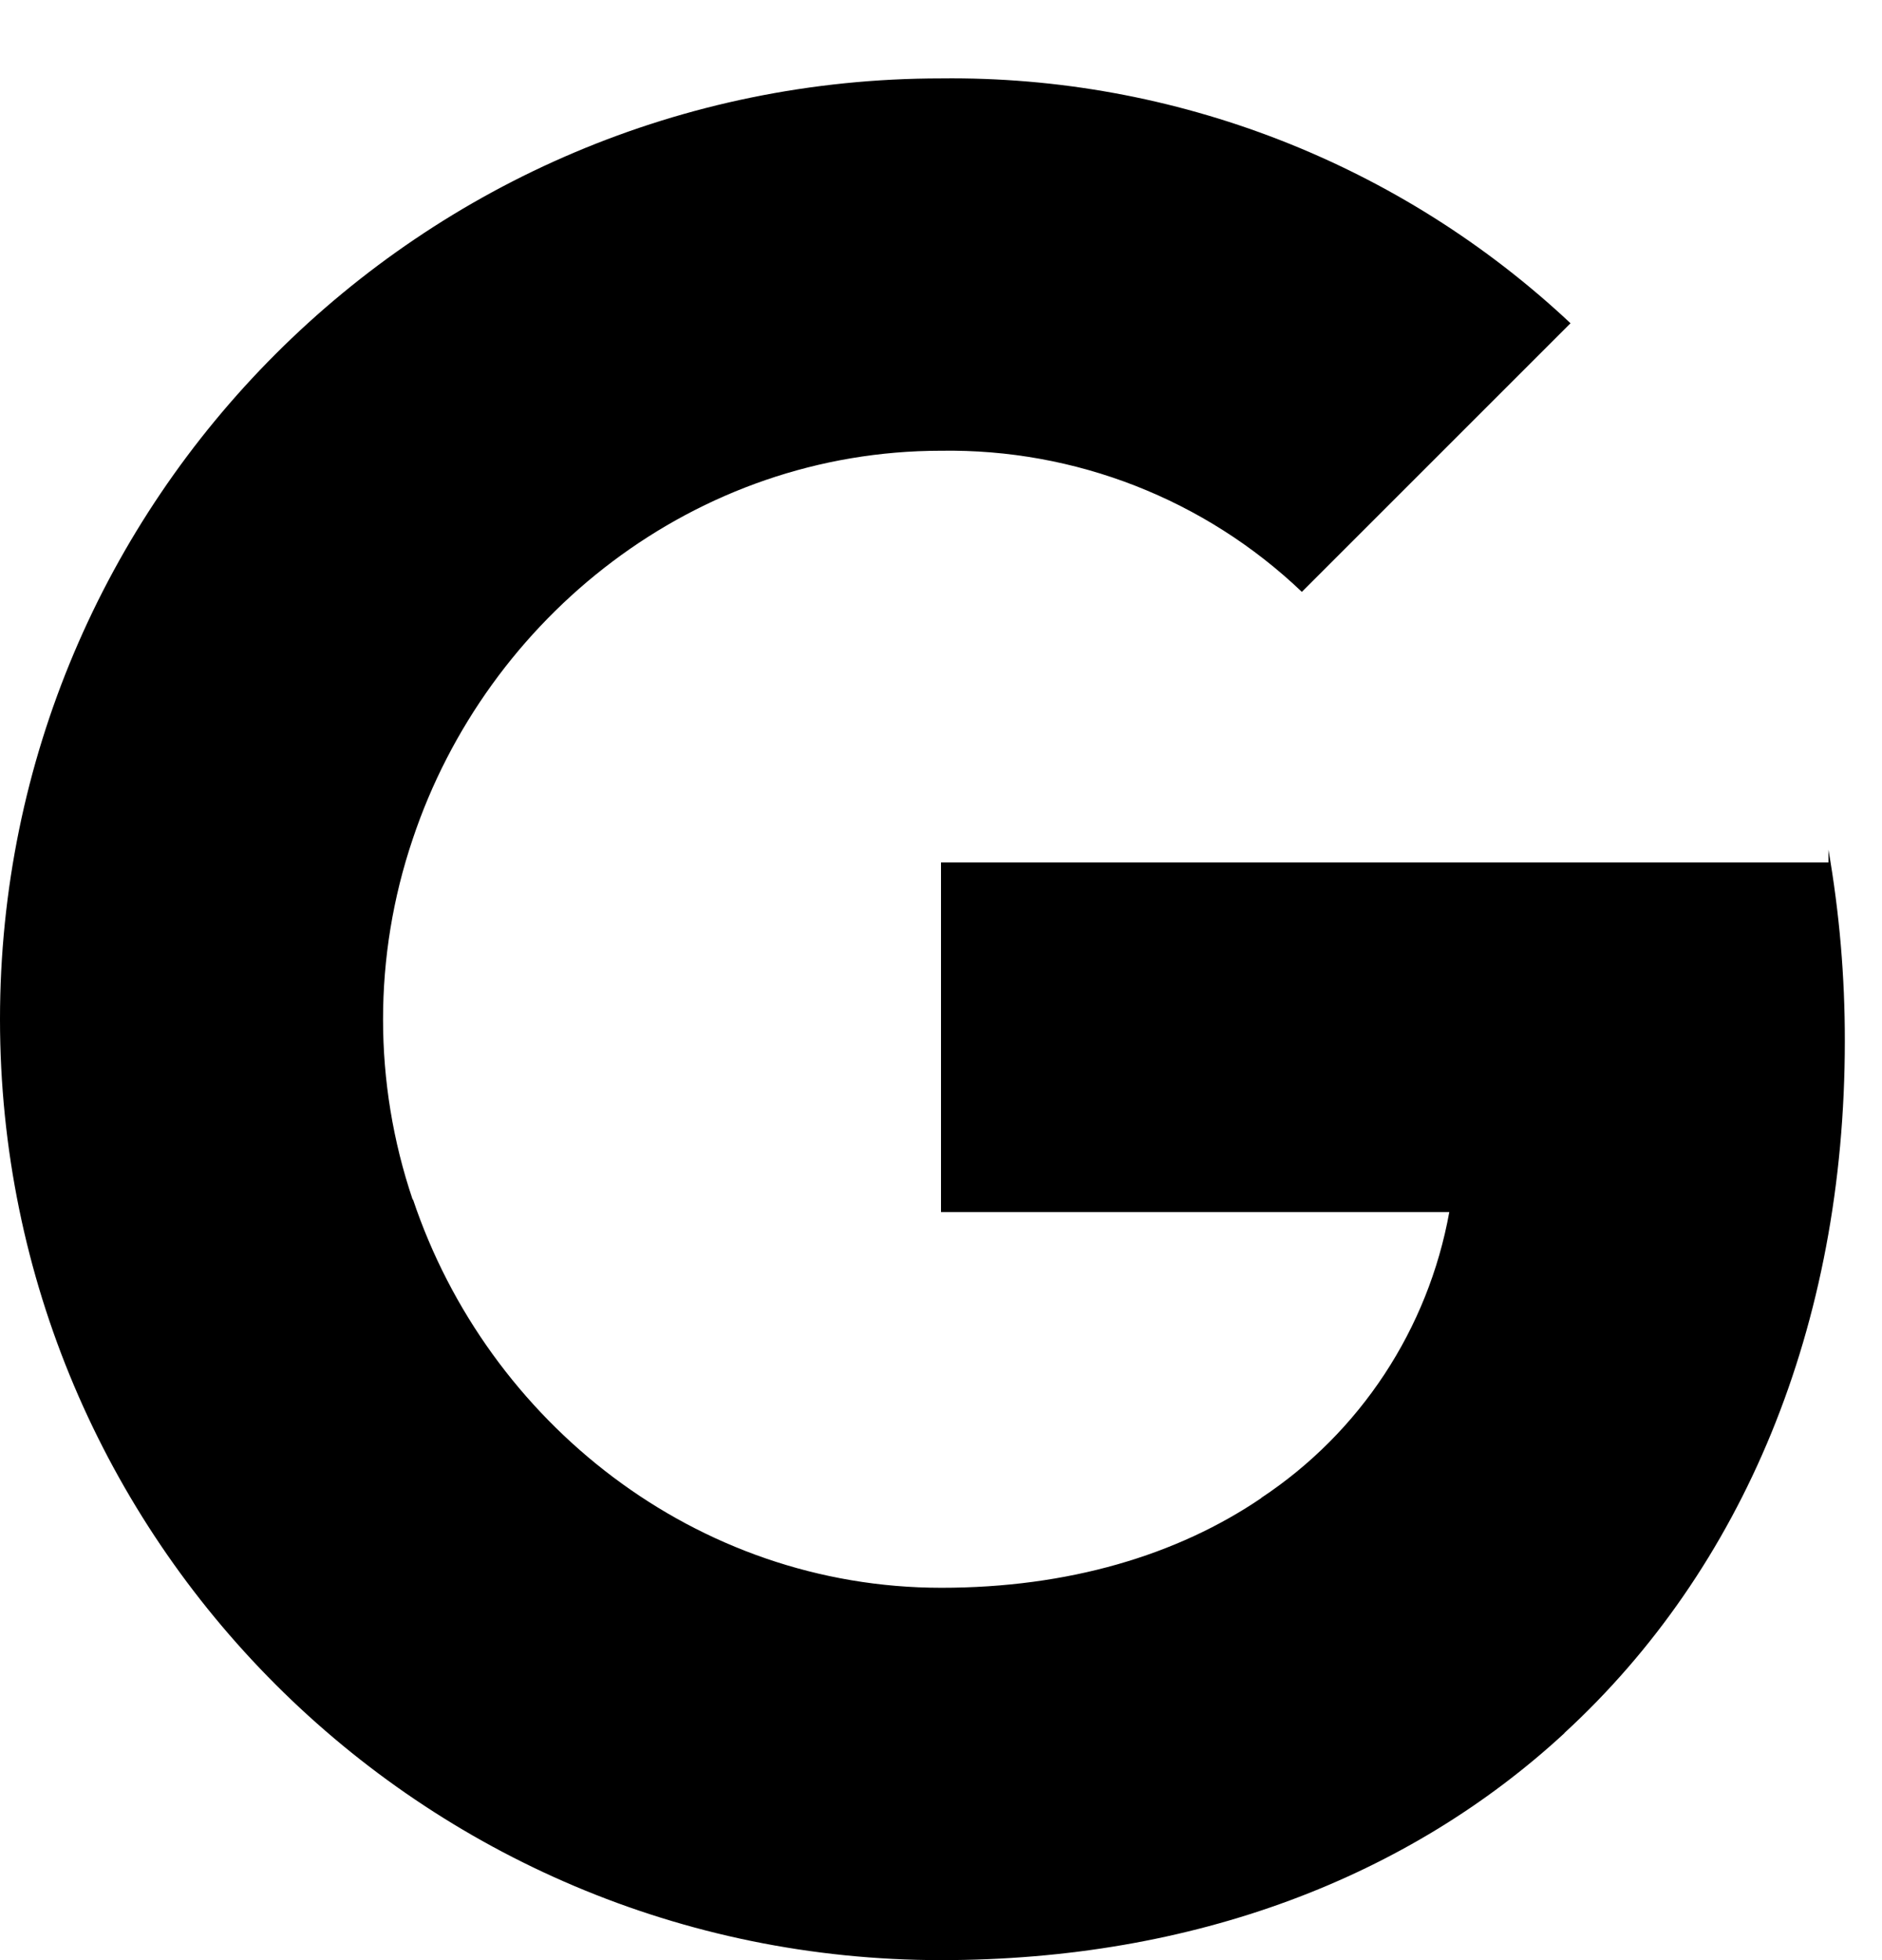 ﻿<?xml version="1.0" encoding="utf-8"?>
<svg version="1.1" xmlns:xlink="http://www.w3.org/1999/xlink" width="24px" height="25px" xmlns="http://www.w3.org/2000/svg">
  <defs>
    <pattern id="BGPattern" patternUnits="userSpaceOnUse" alignment="0 0" imageRepeat="None" />
    <mask fill="white" id="Clip5694">
      <path d="M 23.317 11  L 23.317 10.837  C 23.457 11.642  23.527 12.458  23.526 13.276  C 23.526 16.927  22.221 20.014  19.95 22.103  L 19.953 22.103  C 17.967 23.938  15.237 25  12 25  C 5.373 25  0 19.627  0 13  C 0 6.373  5.373 1  12 1  C 14.979 0.965  17.856 2.084  20.028 4.123  L 16.602 7.549  C 15.364 6.368  13.711 5.722  12 5.749  C 8.87 5.749  6.21 7.861  5.262 10.705  C 4.759 12.195  4.759 13.809  5.262 15.299  L 5.267 15.299  C 6.219 18.139  8.874 20.251  12.005 20.251  C 13.621 20.251  15.011 19.837  16.087 19.105  L 16.083 19.105  C 17.347 18.268  18.213 16.95  18.482 15.459  L 12 15.459  L 12 11  L 23.317 11  Z " fill-rule="evenodd" />
    </mask>
  </defs>
  <g>
    <path d="M 23.317 11  L 23.317 10.837  C 23.457 11.642  23.527 12.458  23.526 13.276  C 23.526 16.927  22.221 20.014  19.95 22.103  L 19.953 22.103  C 17.967 23.938  15.237 25  12 25  C 5.373 25  0 19.627  0 13  C 0 6.373  5.373 1  12 1  C 14.979 0.965  17.856 2.084  20.028 4.123  L 16.602 7.549  C 15.364 6.368  13.711 5.722  12 5.749  C 8.87 5.749  6.21 7.861  5.262 10.705  C 4.759 12.195  4.759 13.809  5.262 15.299  L 5.267 15.299  C 6.219 18.139  8.874 20.251  12.005 20.251  C 13.621 20.251  15.011 19.837  16.087 19.105  L 16.083 19.105  C 17.347 18.268  18.213 16.95  18.482 15.459  L 12 15.459  L 12 11  L 23.317 11  Z " fill-rule="nonzero" fill="rgba(0, 0, 0, 1)" stroke="none" class="fill" />
    <path d="M 23.317 11  L 23.317 10.837  C 23.457 11.642  23.527 12.458  23.526 13.276  C 23.526 16.927  22.221 20.014  19.95 22.103  L 19.953 22.103  C 17.967 23.938  15.237 25  12 25  C 5.373 25  0 19.627  0 13  C 0 6.373  5.373 1  12 1  C 14.979 0.965  17.856 2.084  20.028 4.123  L 16.602 7.549  C 15.364 6.368  13.711 5.722  12 5.749  C 8.87 5.749  6.21 7.861  5.262 10.705  C 4.759 12.195  4.759 13.809  5.262 15.299  L 5.267 15.299  C 6.219 18.139  8.874 20.251  12.005 20.251  C 13.621 20.251  15.011 19.837  16.087 19.105  L 16.083 19.105  C 17.347 18.268  18.213 16.95  18.482 15.459  L 12 15.459  L 12 11  L 23.317 11  Z " stroke-width="0" stroke-dasharray="0" stroke="rgba(255, 255, 255, 0)" fill="none" class="stroke" mask="url(#Clip5694)" />
  </g>
</svg>